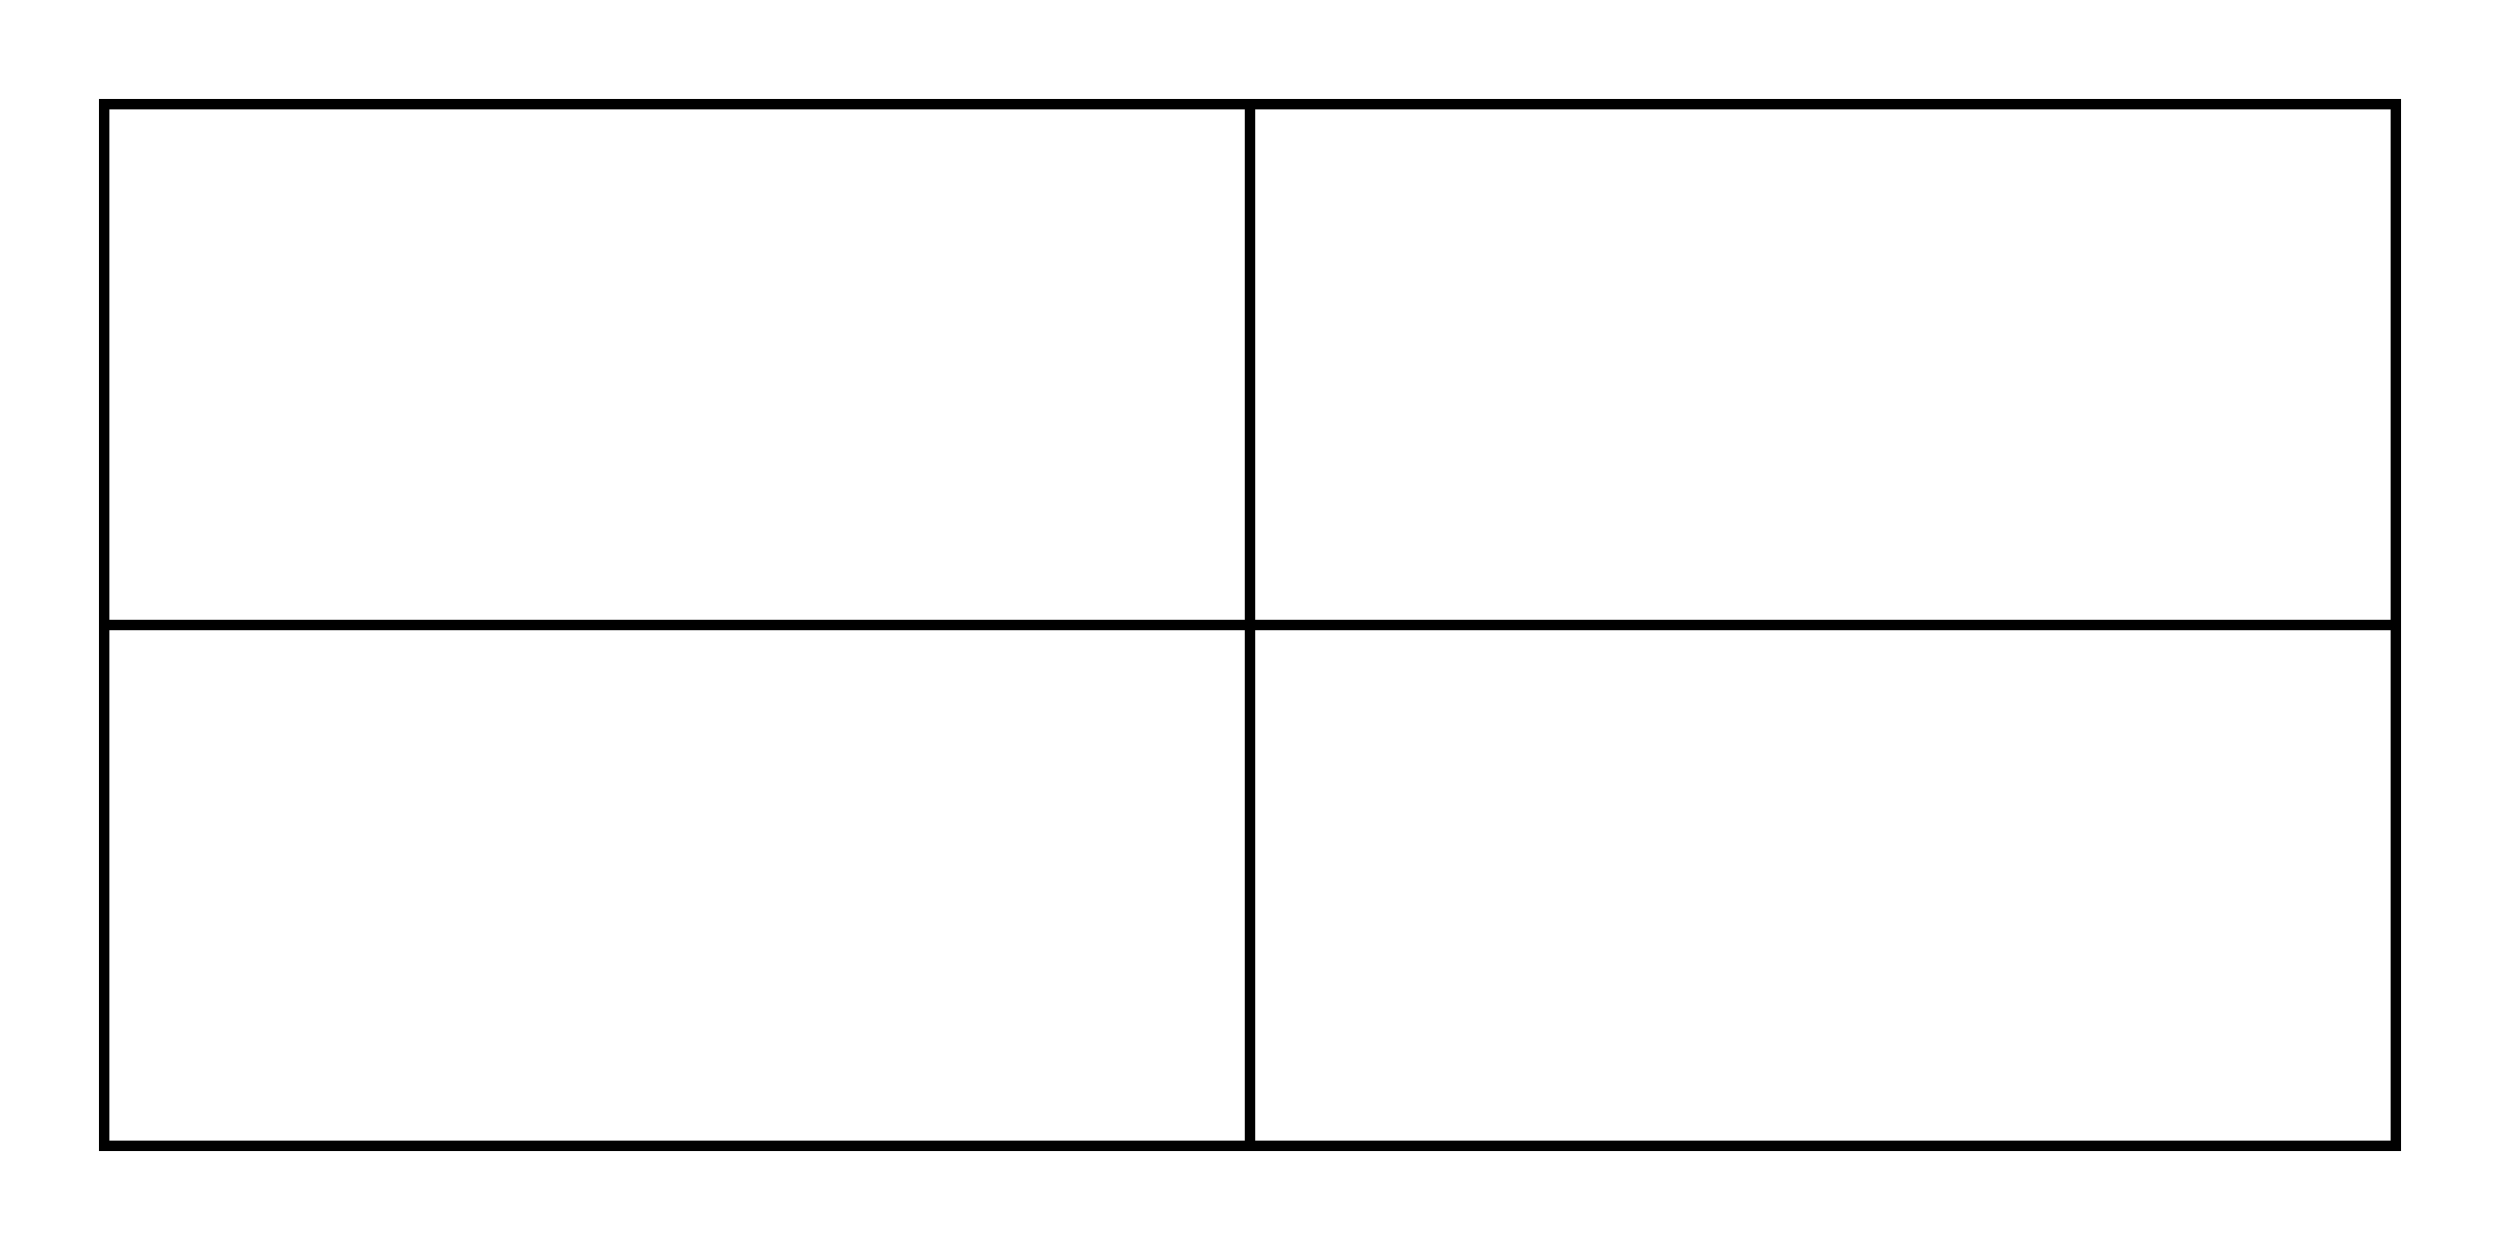 <svg xmlns="http://www.w3.org/2000/svg" viewBox="0 0 24 12" fill="none" stroke="currentColor" stroke-width=".1" role="img" aria-label="Basic matrix of the Strategic Output Model">
   <rect ry="0" y="1" x="1" height="10" width="22"/>
   <path d="M 12,1 V 11"/>
   <path d="M 1,6 H 23"/>
</svg>
